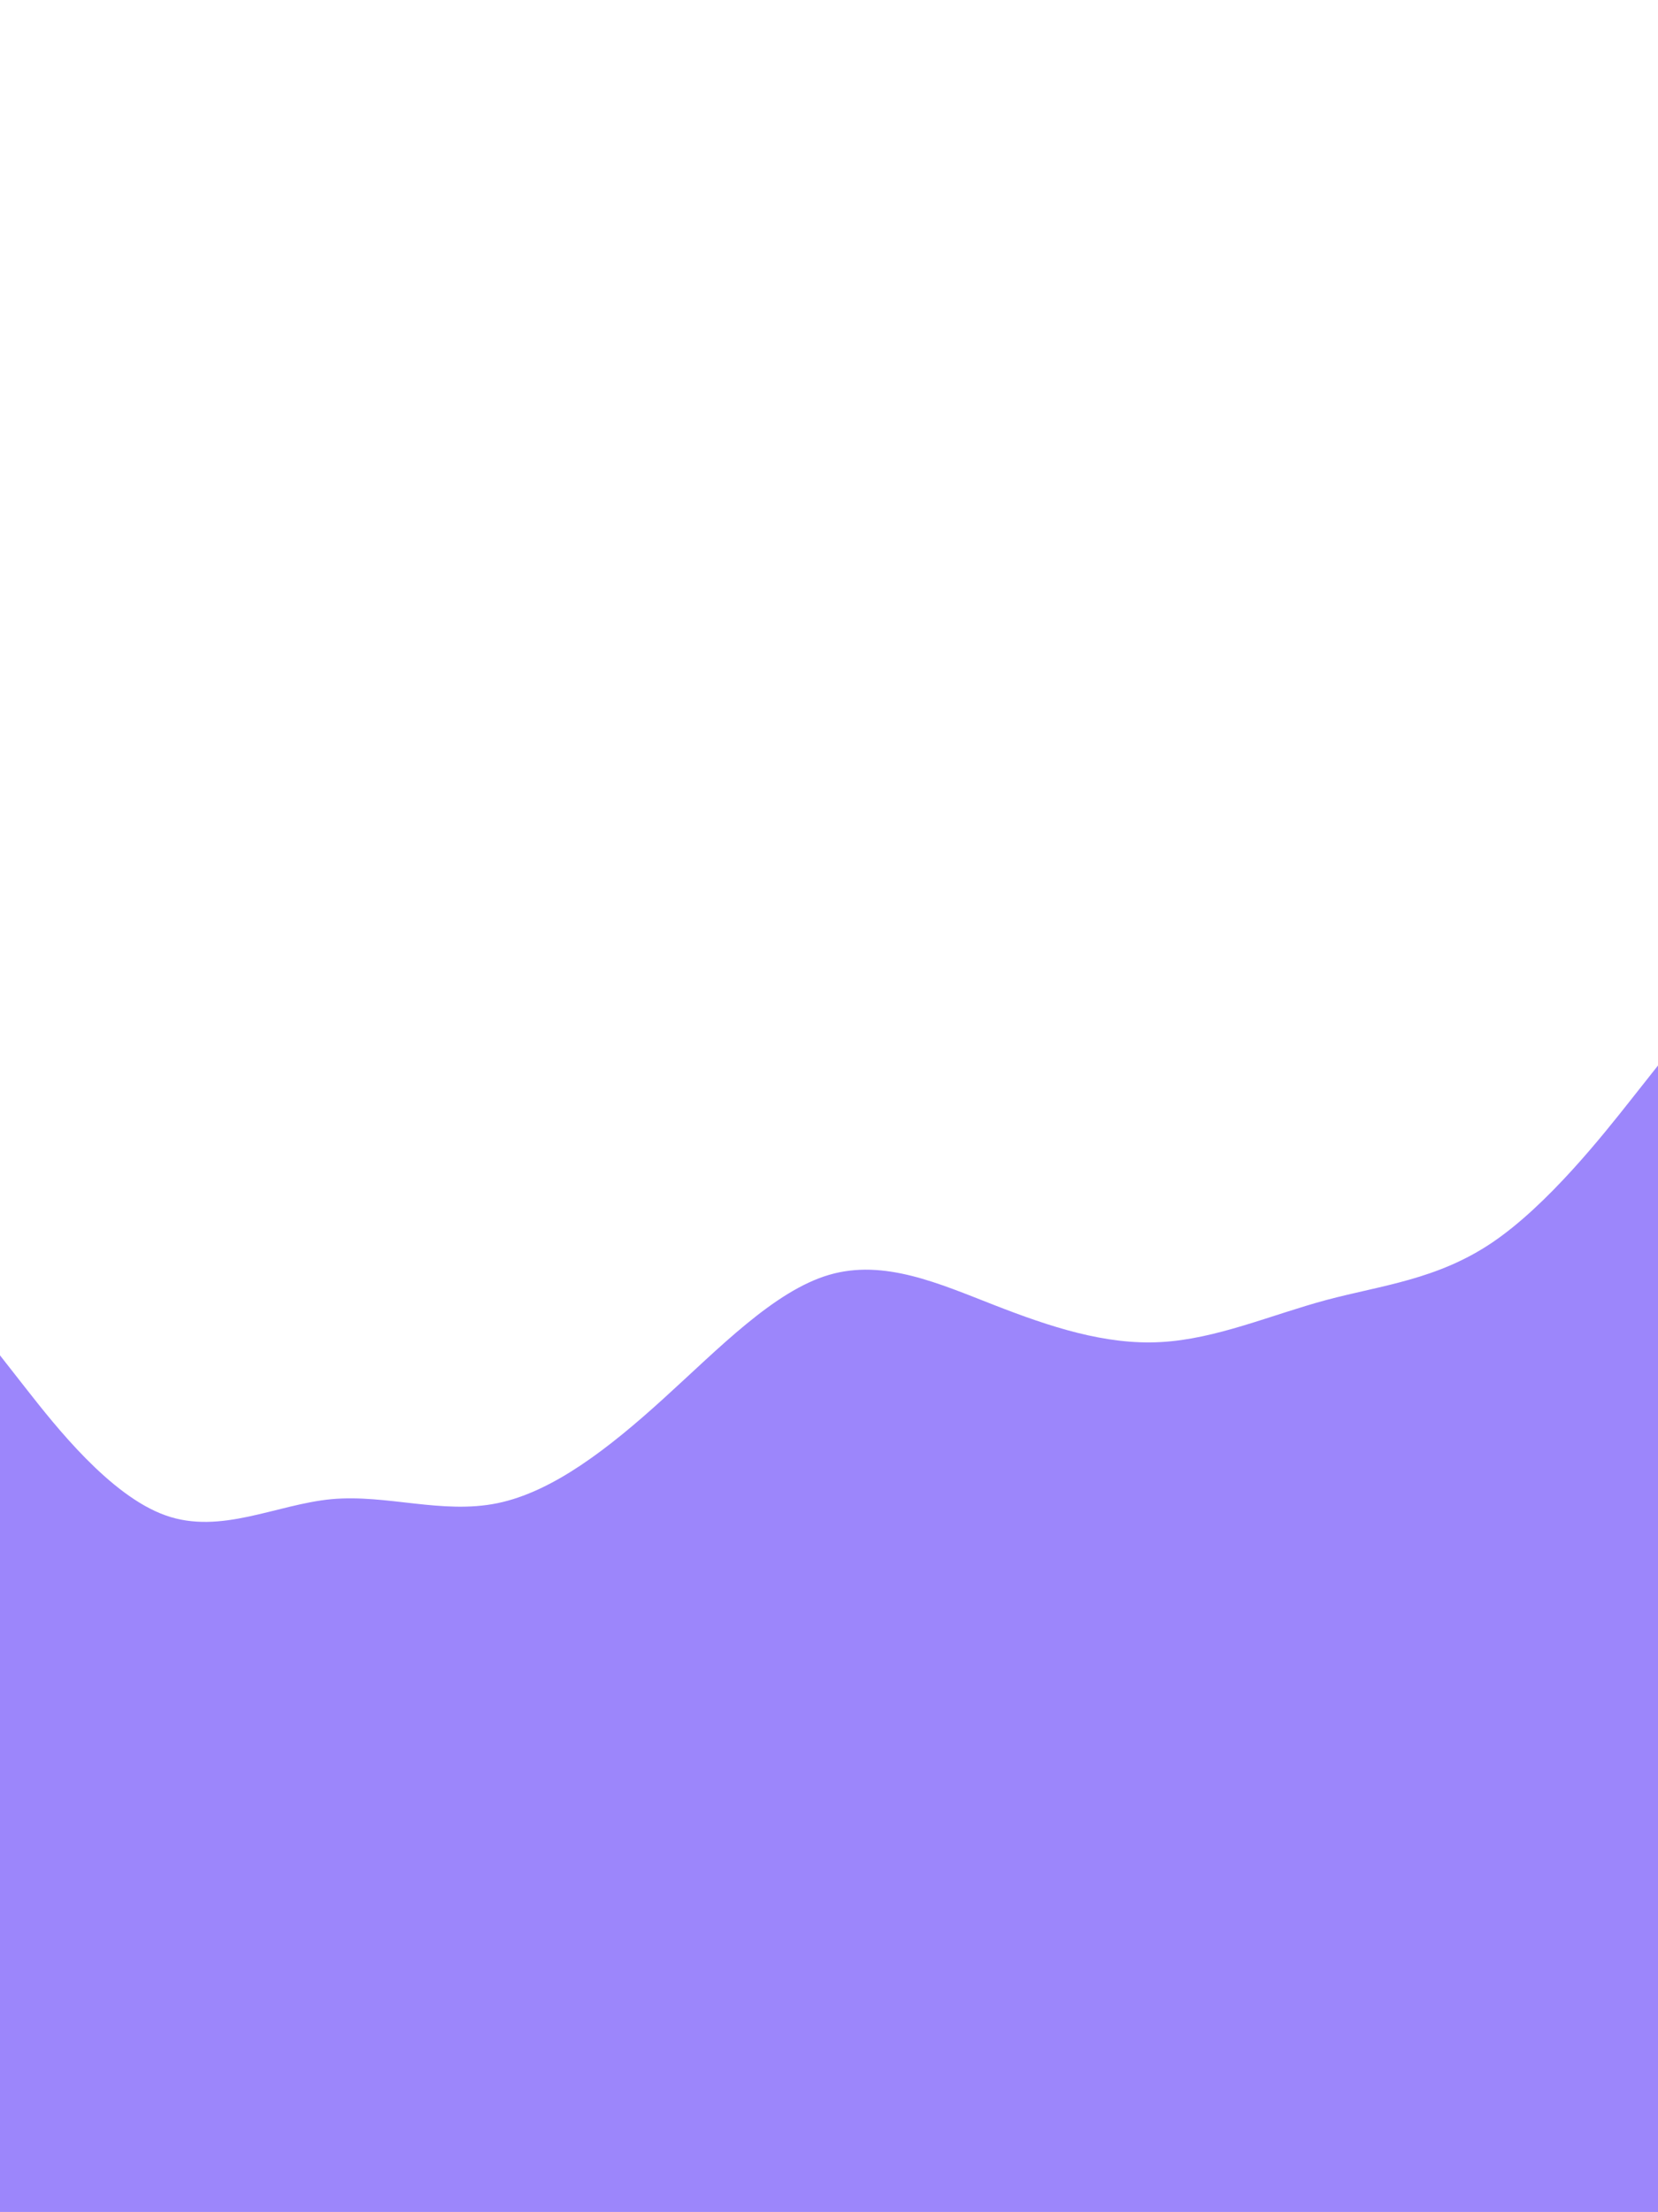 <?xml version="1.0" encoding="utf-8"?>
<!-- Generator: Adobe Illustrator 24.1.0, SVG Export Plug-In . SVG Version: 6.00 Build 0)  -->
<svg version="1.1" id="visual" xmlns="http://www.w3.org/2000/svg" xmlns:xlink="http://www.w3.org/1999/xlink" x="0px" y="0px"
	 viewBox="0 0 1024 1366" style="enable-background:new 0 0 1024 1366;" xml:space="preserve">
<style type="text/css">
	.st0{fill:#9C86FB;}
</style>
<path class="st0" d="M0,837l17,21.7c17,21.6,51,65,85.2,77.1c34.1,12.2,68.5-6.8,102.6-10c34.2-3.1,68.2,9.5,102.4,2.5
	c34.1-7,68.5-33.6,102.6-64.6c34.2-31,68.2-66.4,102.2-76.4s68,5.4,102.2,18.7c34.1,13.3,68.5,24.7,102.6,22.8
	c34.2-1.8,68.2-16.8,102.4-26c34.1-9.1,68.5-12.5,102.6-35.6C956,744,990,701,1007,679.5l17-21.5v708h-17c-17,0-51,0-85.2,0
	c-34.1,0-68.5,0-102.6,0c-34.2,0-68.2,0-102.4,0c-34.1,0-68.5,0-102.6,0c-34.2,0-68.2,0-102.2,0s-68,0-102.2,0
	c-34.1,0-68.5,0-102.6,0c-34.2,0-68.2,0-102.4,0c-34.1,0-68.5,0-102.6,0c-34.2,0-68.2,0-85.2,0H0V837z"/>
</svg>
